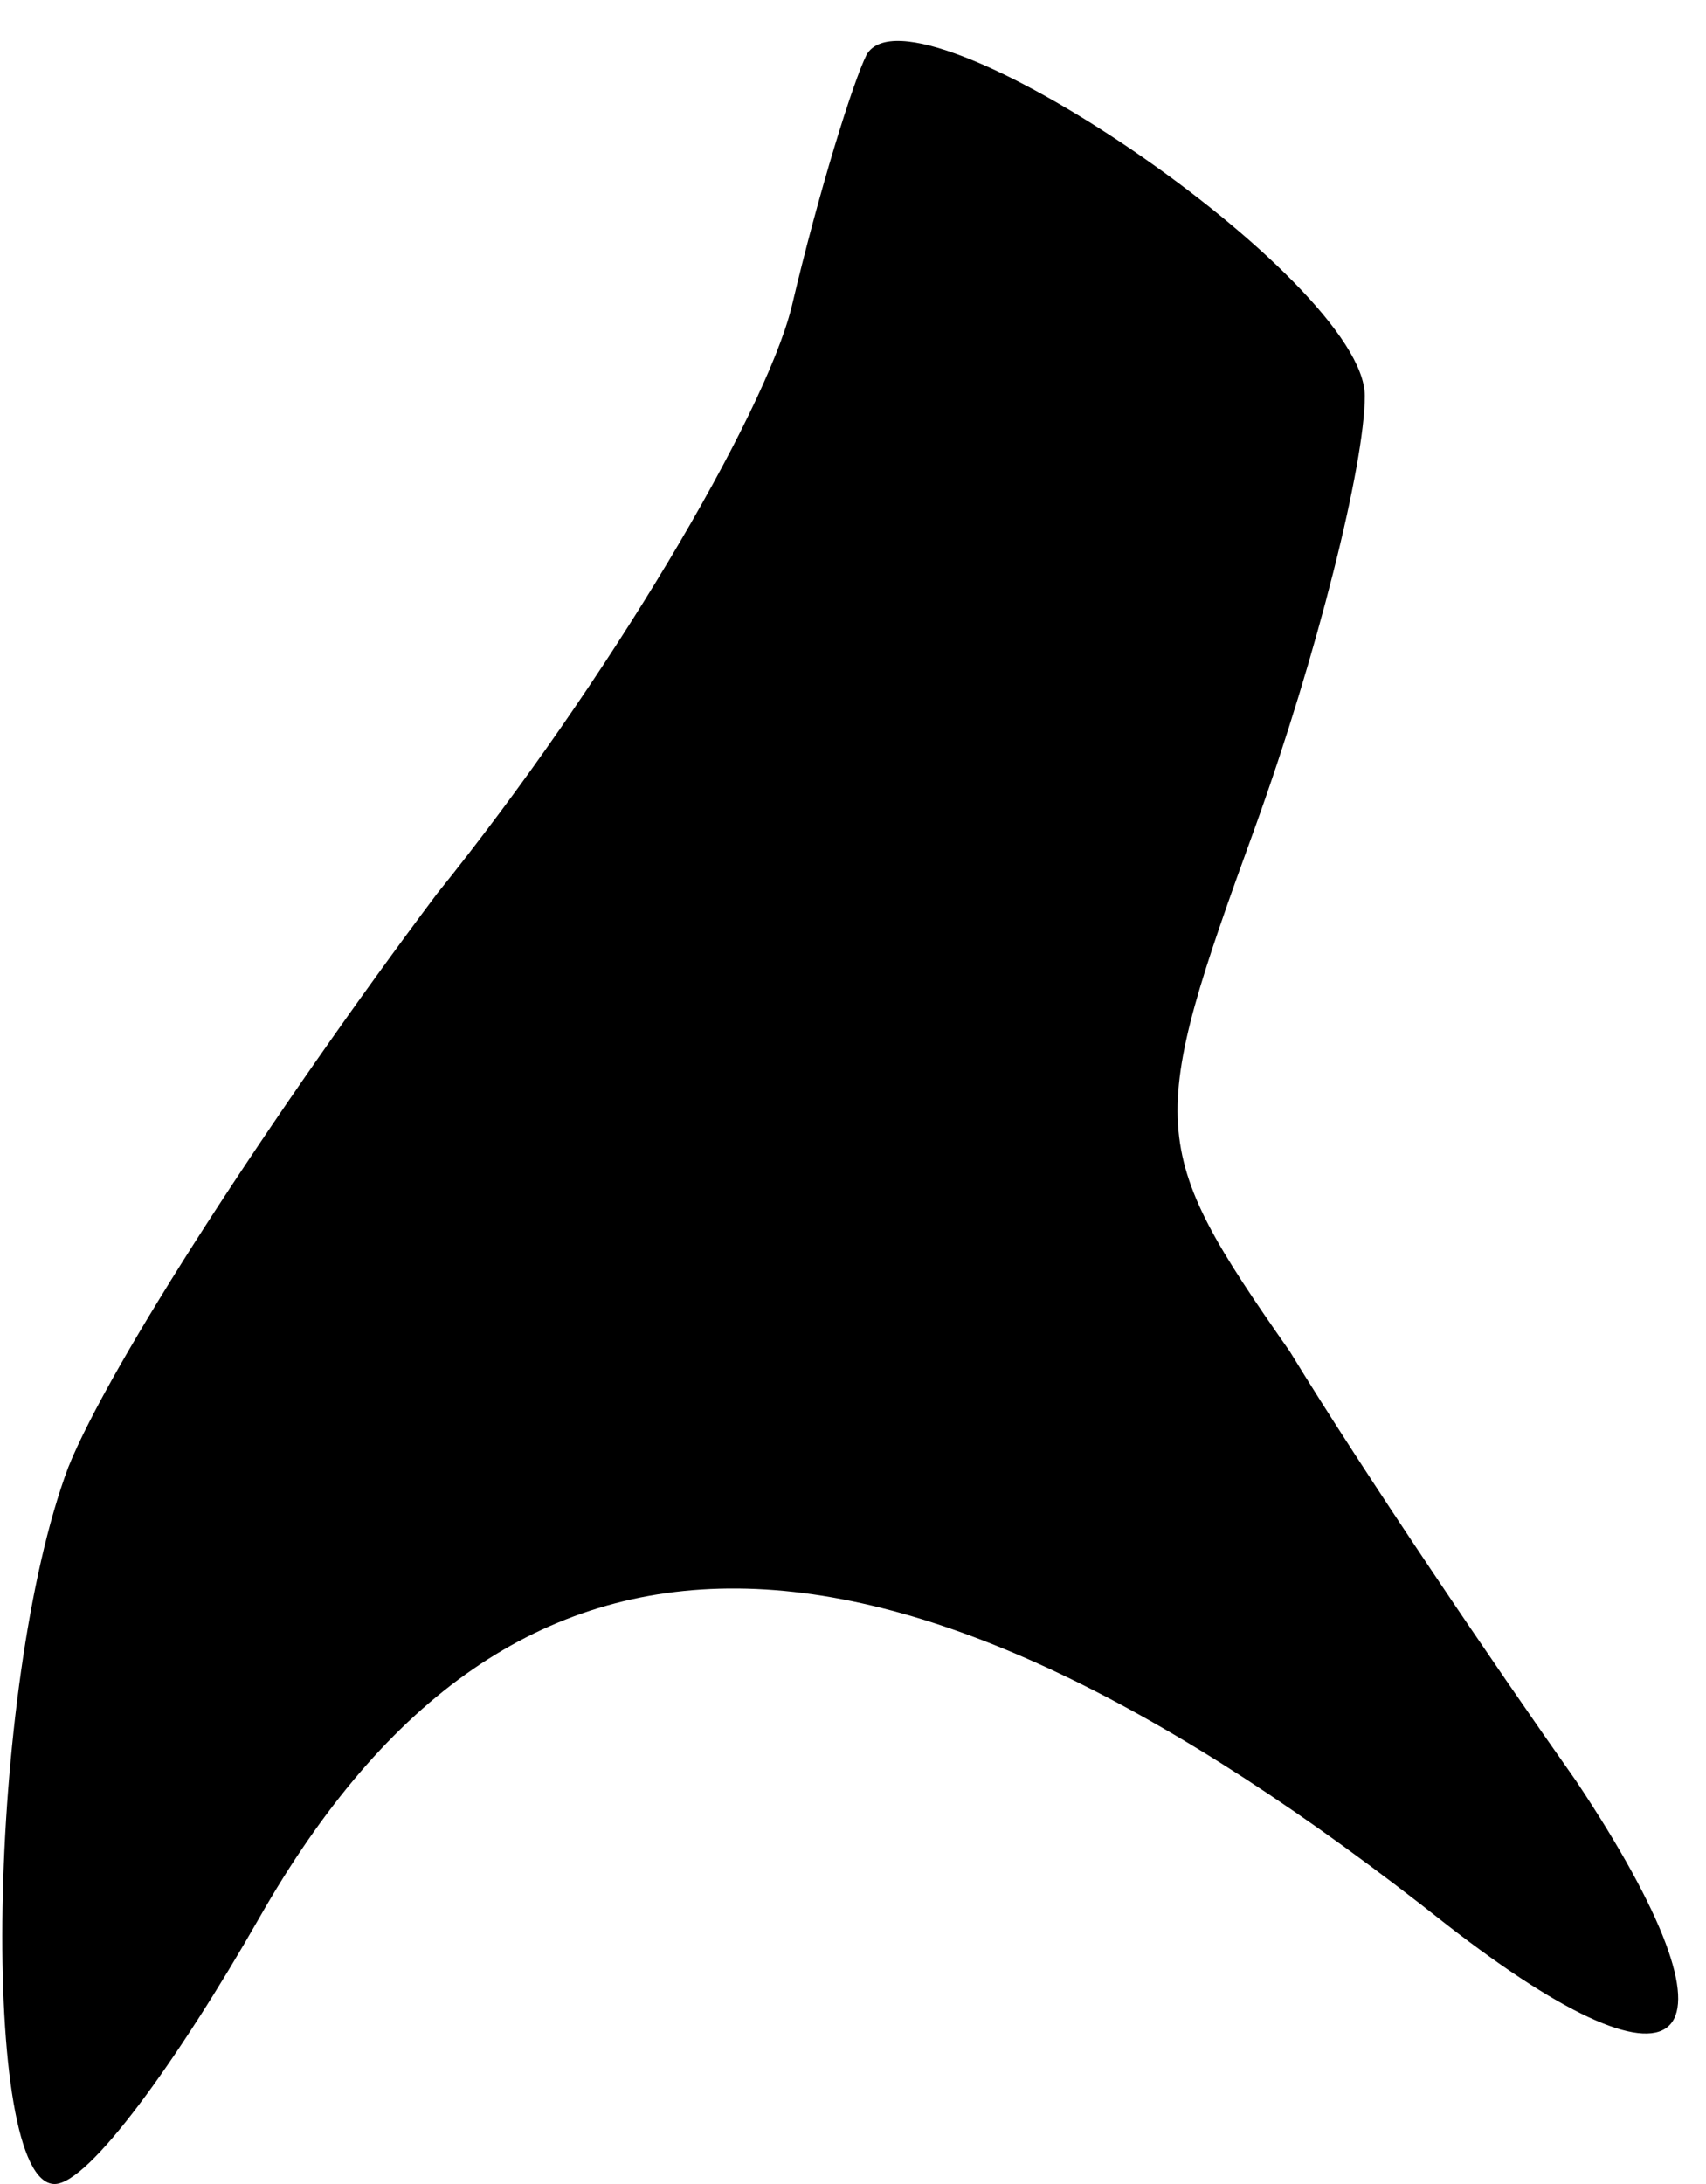 <?xml version="1.0" standalone="no"?>
<!DOCTYPE svg PUBLIC "-//W3C//DTD SVG 20010904//EN"
 "http://www.w3.org/TR/2001/REC-SVG-20010904/DTD/svg10.dtd">
<svg version="1.0" xmlns="http://www.w3.org/2000/svg"
 width="25pt" height="32pt" viewBox="0 0 25 32"
 preserveAspectRatio="xMidYMid meet">
<g transform="translate(0,32) scale(0.1,-0.1)"
fill="#000000" stroke="none">
<path fill="#000000" stroke="none" d="M127 312 c-2 -4 -7 -20 -11 -37 -4 -16
-27 -55 -52 -86 -24 -32 -48 -69 -54 -84 -12 -32 -13 -105 -2 -105 5 0 18 18
30 39 37 65 92 64 174 -1 36 -28 45 -18 19 21 -12 17 -31 45 -42 63 -21 30
-21 33 -5 77 9 25 16 53 16 63 0 17 -66 62 -73 50z"/>
</g>
</svg>
